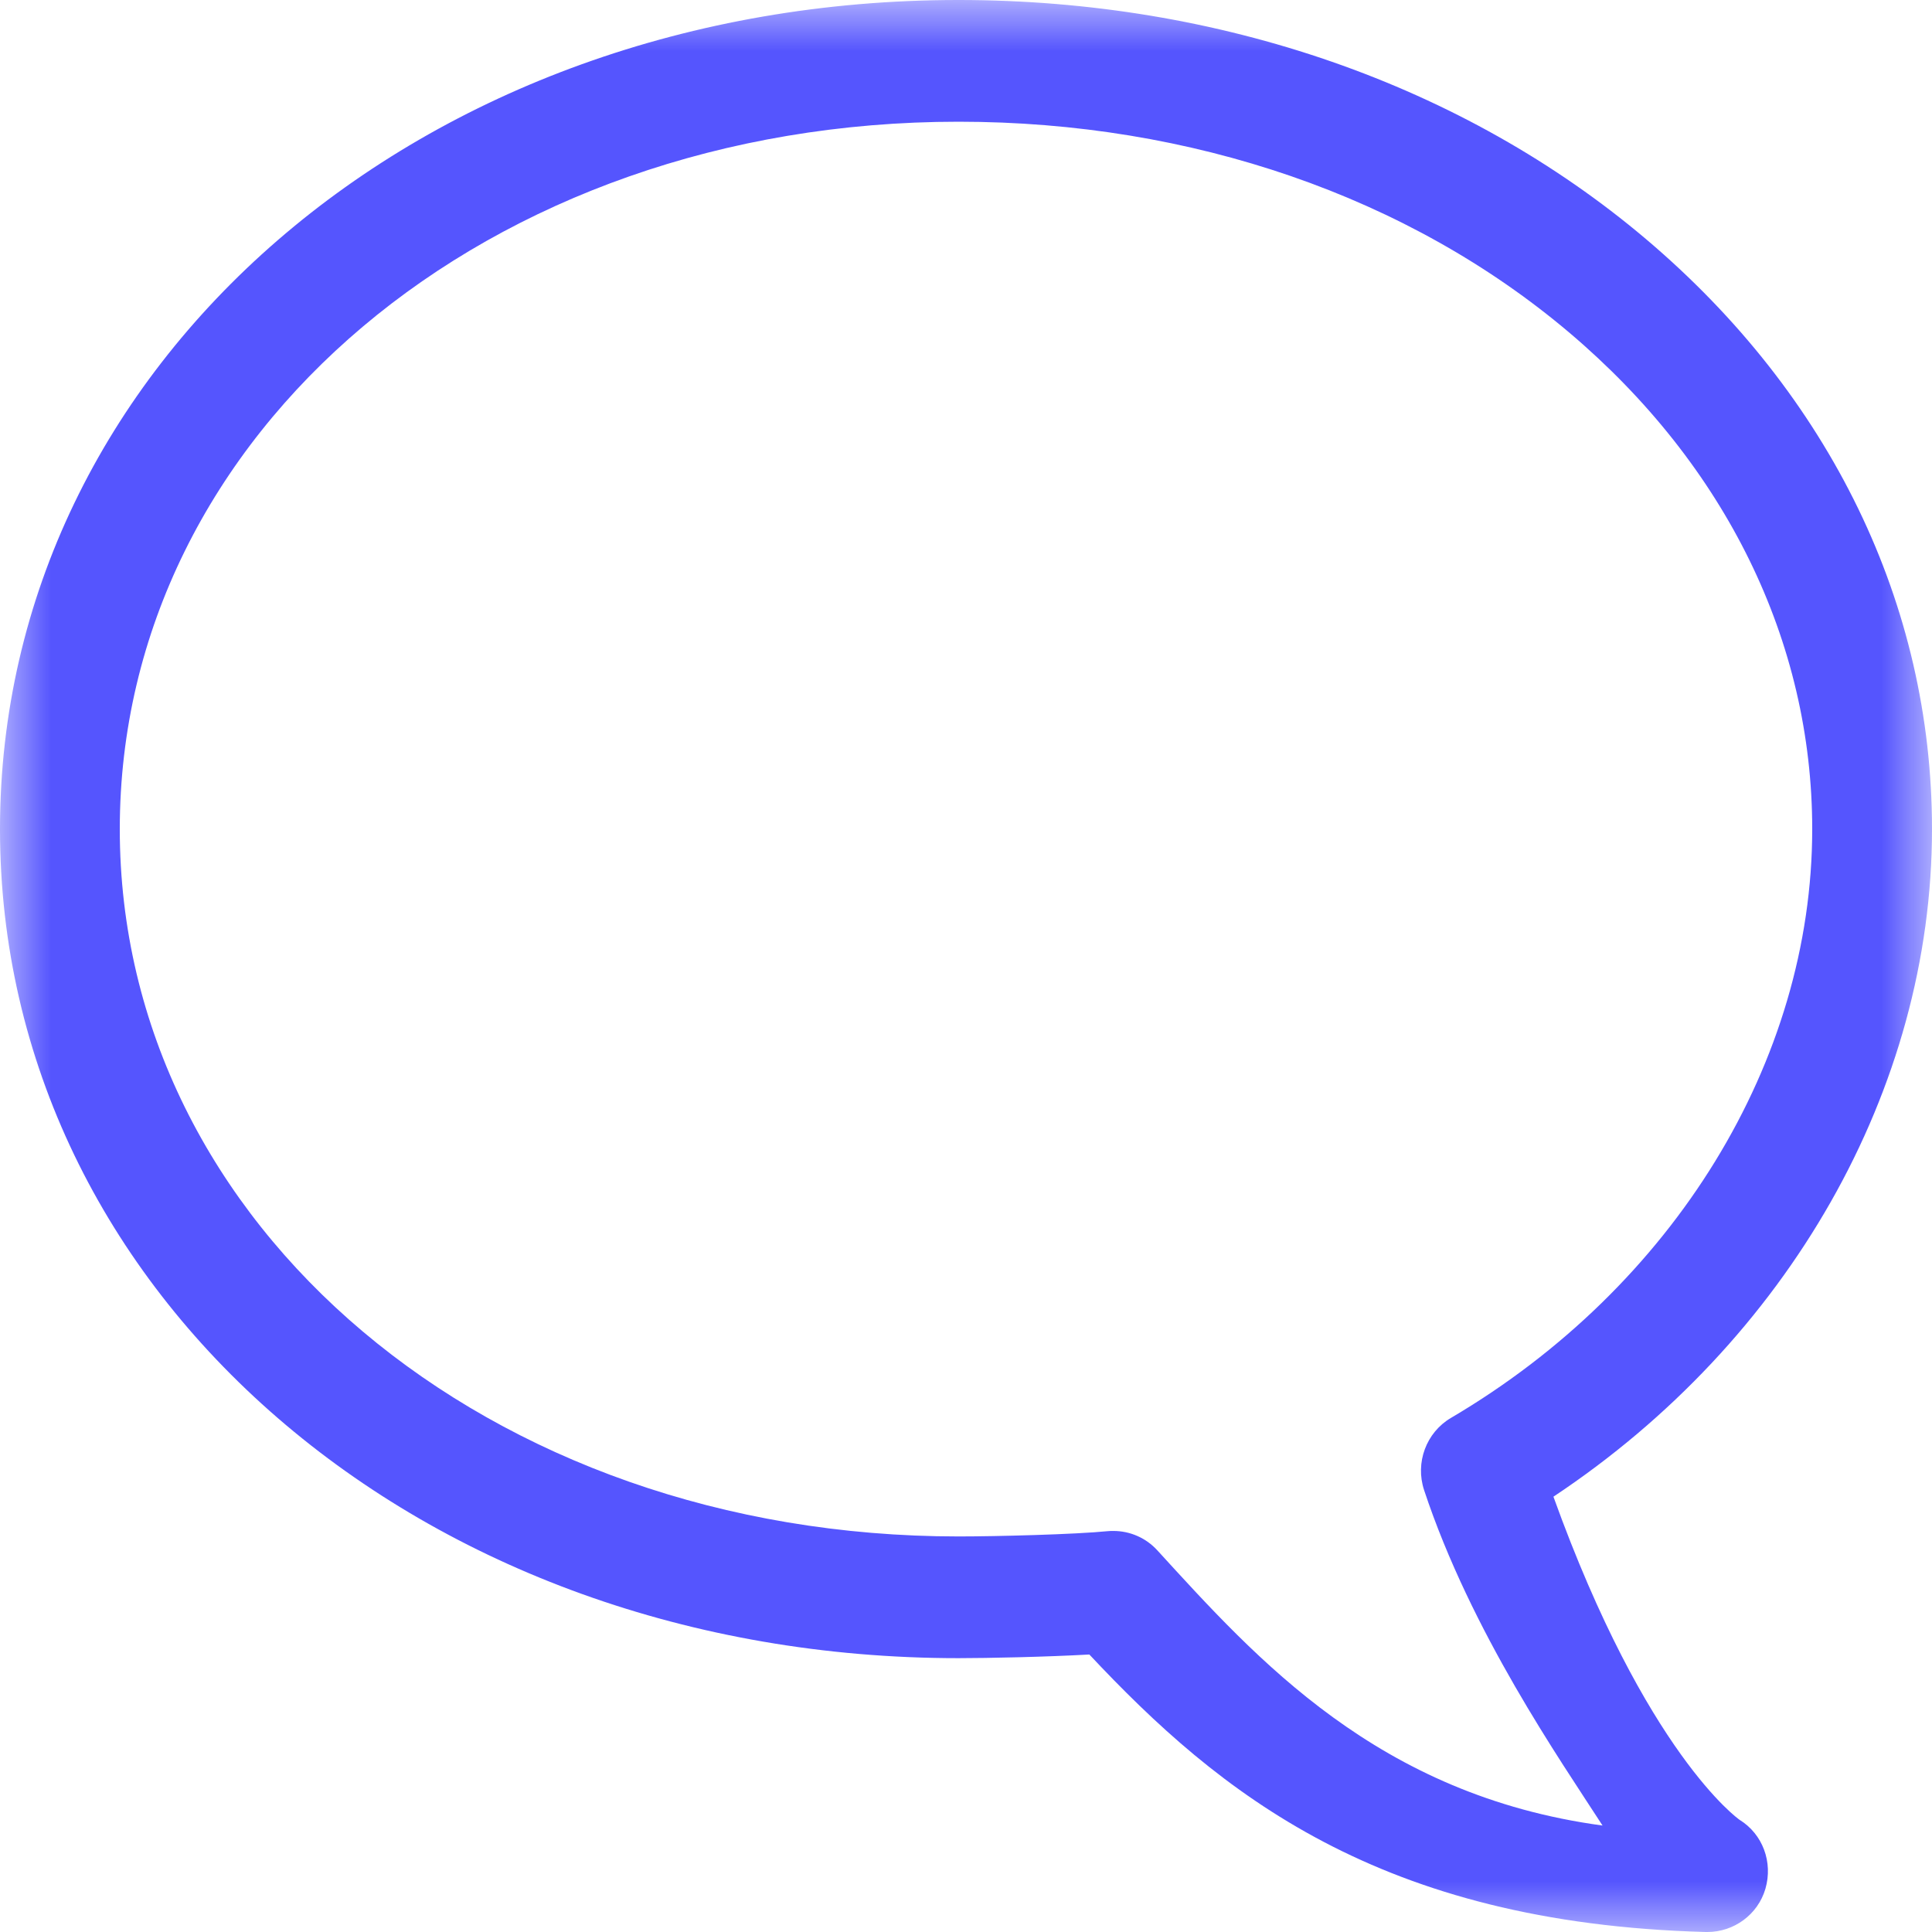 <?xml version="1.0" encoding="UTF-8"?>
<svg width="19px" height="19px" viewBox="0 0 19 19" version="1.1" xmlns="http://www.w3.org/2000/svg" xmlns:xlink="http://www.w3.org/1999/xlink">
    <!-- Generator: sketchtool 56.3 (101010) - https://sketch.com -->
    <title>5D272006-5D64-4B55-A0A6-401FA9945632@1x</title>
    <desc>Created with sketchtool.</desc>
    <defs>
        <polygon id="path-1" points="0 0 19 0 19 19 0 19"></polygon>
    </defs>
    <g id="Landing2" stroke="none" stroke-width="1" fill="none" fill-rule="evenodd">
        <g id="Event-detail" transform="translate(-203, -555)">
            <g id="atom/event-level" transform="translate(203, 552)">
                <g id="atom/lenguage-esp" transform="translate(0, 3)">
                    <g id="icon/coment-copy-3">
                        <g id="Group-3">
                            <mask id="mask-2" fill="white">
                                <use xlink:href="#path-1"></use>
                            </mask>
                            <g id="Clip-2"></g>
                            <path d="M10.95,15.056 C11.113,15.056 11.27,15.124 11.382,15.247 C12.358,16.314 13.55,17.654 15.76,17.953 C15.341,17.304 14.468,16.051 14.005,14.654 C13.916,14.384 14.026,14.088 14.268,13.945 C16.46,12.655 17.822,10.436 17.822,8.154 C17.822,6.309 16.973,4.575 15.433,3.271 C13.852,1.933 11.719,1.197 9.426,1.197 C4.801,1.197 1.178,4.253 1.178,8.154 C1.178,12.054 4.801,15.11 9.426,15.11 C9.8,15.11 10.575,15.09 10.894,15.058 C10.912,15.056 10.931,15.056 10.95,15.056 M16.791,19 C16.786,19 16.78,19 16.775,19 C13.563,18.914 11.99,17.633 10.713,16.271 C10.289,16.295 9.709,16.307 9.426,16.307 C4.141,16.307 -4.41860476e-05,12.726 -4.41860476e-05,8.154 C-4.41860476e-05,3.582 4.141,-2.99212595e-05 9.426,-2.99212595e-05 C11.994,-2.99212595e-05 14.395,0.835 16.187,2.351 C18.001,3.887 19,5.947 19,8.154 C19,10.711 17.585,13.186 15.277,14.719 C16.188,17.246 17.098,17.891 17.108,17.897 C17.336,18.038 17.437,18.314 17.362,18.574 C17.288,18.829 17.052,19 16.791,19" id="Fill-1" fill="#5555FE" mask="url(#mask-2)"></path>
                        </g>
                    </g>
                </g>
            </g>
        </g>
    </g>
</svg>